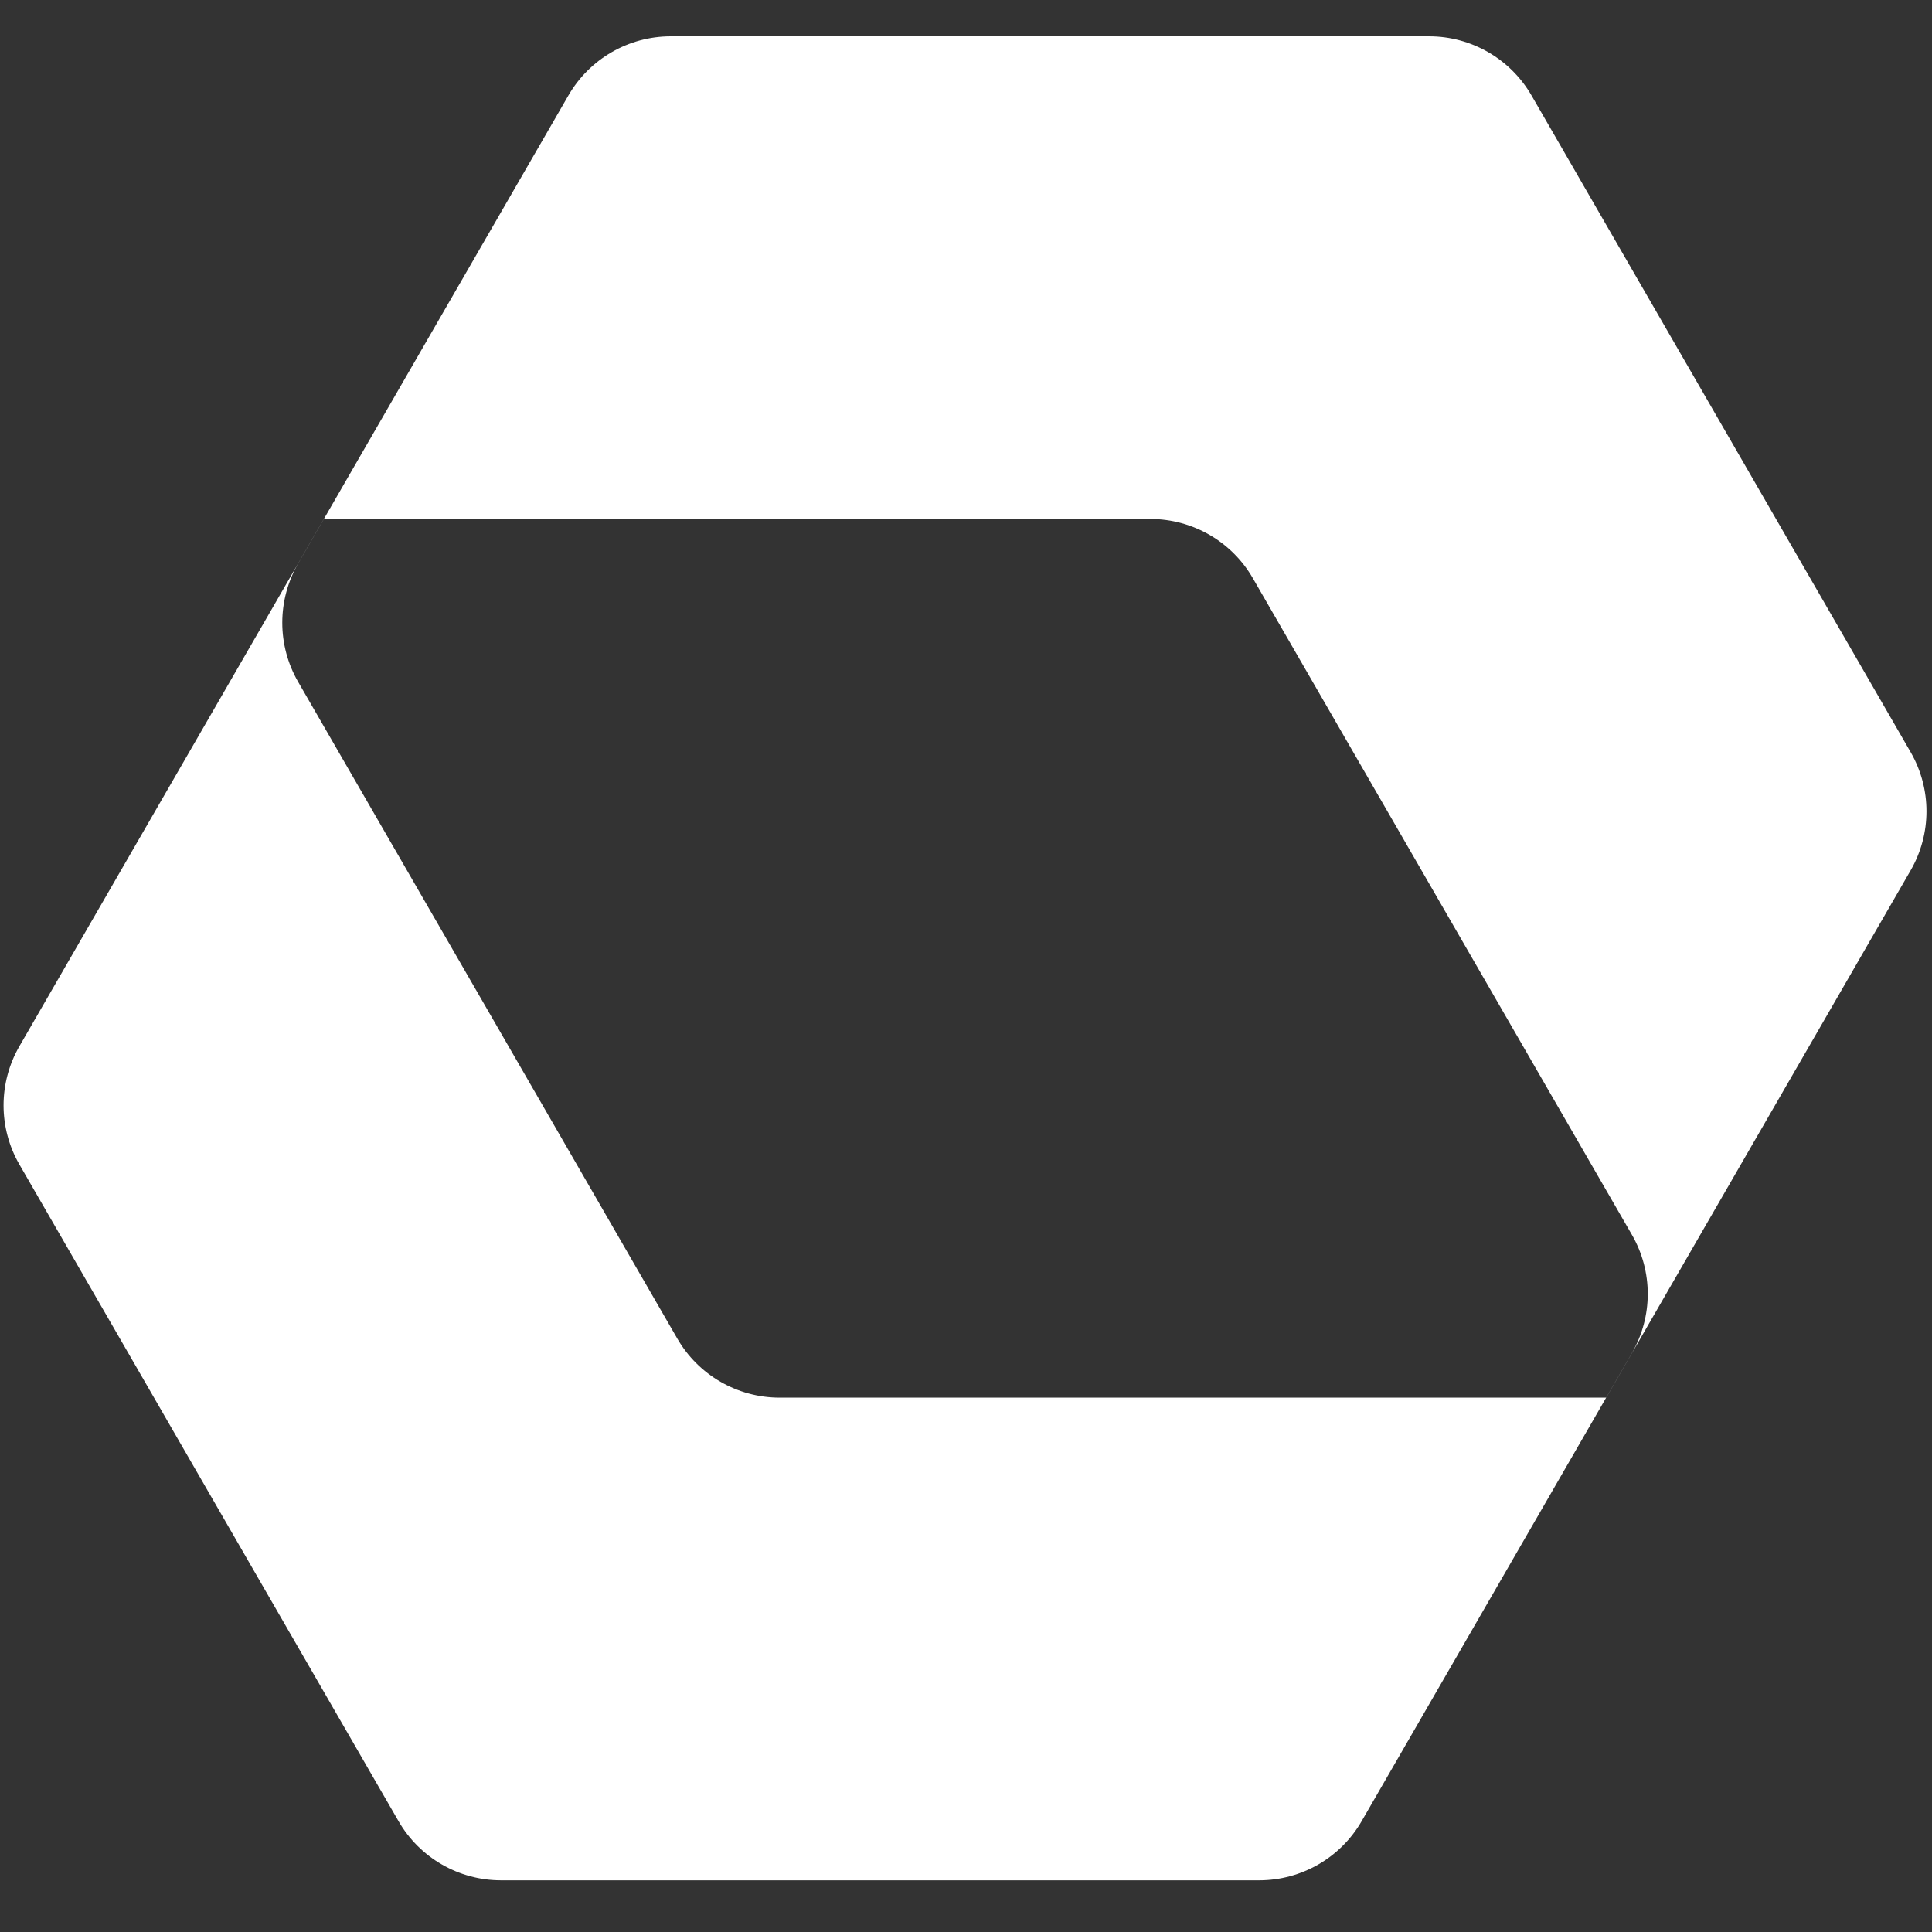 <svg width="245" height="245" viewBox="0 0 245 245" fill="none" xmlns="http://www.w3.org/2000/svg">
<rect x="0" y="0" width="245" height="245" fill="#333333" stroke="none"/>
<g clip-path="url(#clip0_464_9)">
<path fill-rule="evenodd" clip-rule="evenodd" d="M242.291 110.378C244.97 105.737 244.97 100.019 242.291 95.378L194.214 12.106C191.534 7.465 186.582 4.606 181.223 4.606L85.07 4.606C79.711 4.606 74.759 7.465 72.079 12.106L41.072 65.812V65.812C41.067 65.812 41.062 65.815 41.059 65.82L2.461 132.673C-0.218 137.314 -0.218 143.032 2.461 147.673L50.538 230.945C53.218 235.586 58.17 238.445 63.529 238.445L159.682 238.445C165.041 238.445 169.993 235.586 172.673 230.945L203.68 177.239V177.239C203.685 177.239 203.69 177.236 203.693 177.232L242.291 110.378ZM203.68 177.239L206.945 171.584C209.624 166.943 209.624 161.225 206.945 156.584L158.868 73.312C156.189 68.671 151.237 65.812 145.878 65.812L41.072 65.812L37.807 71.468C35.127 76.109 35.127 81.827 37.807 86.468L85.884 169.739C88.563 174.38 93.515 177.239 98.874 177.239L203.68 177.239Z" fill="white"/>
</g>
<defs>
<clipPath id="clip0_464_9">
<rect width="245" height="245" fill="white"/>
</clipPath>
</defs>
</svg>

